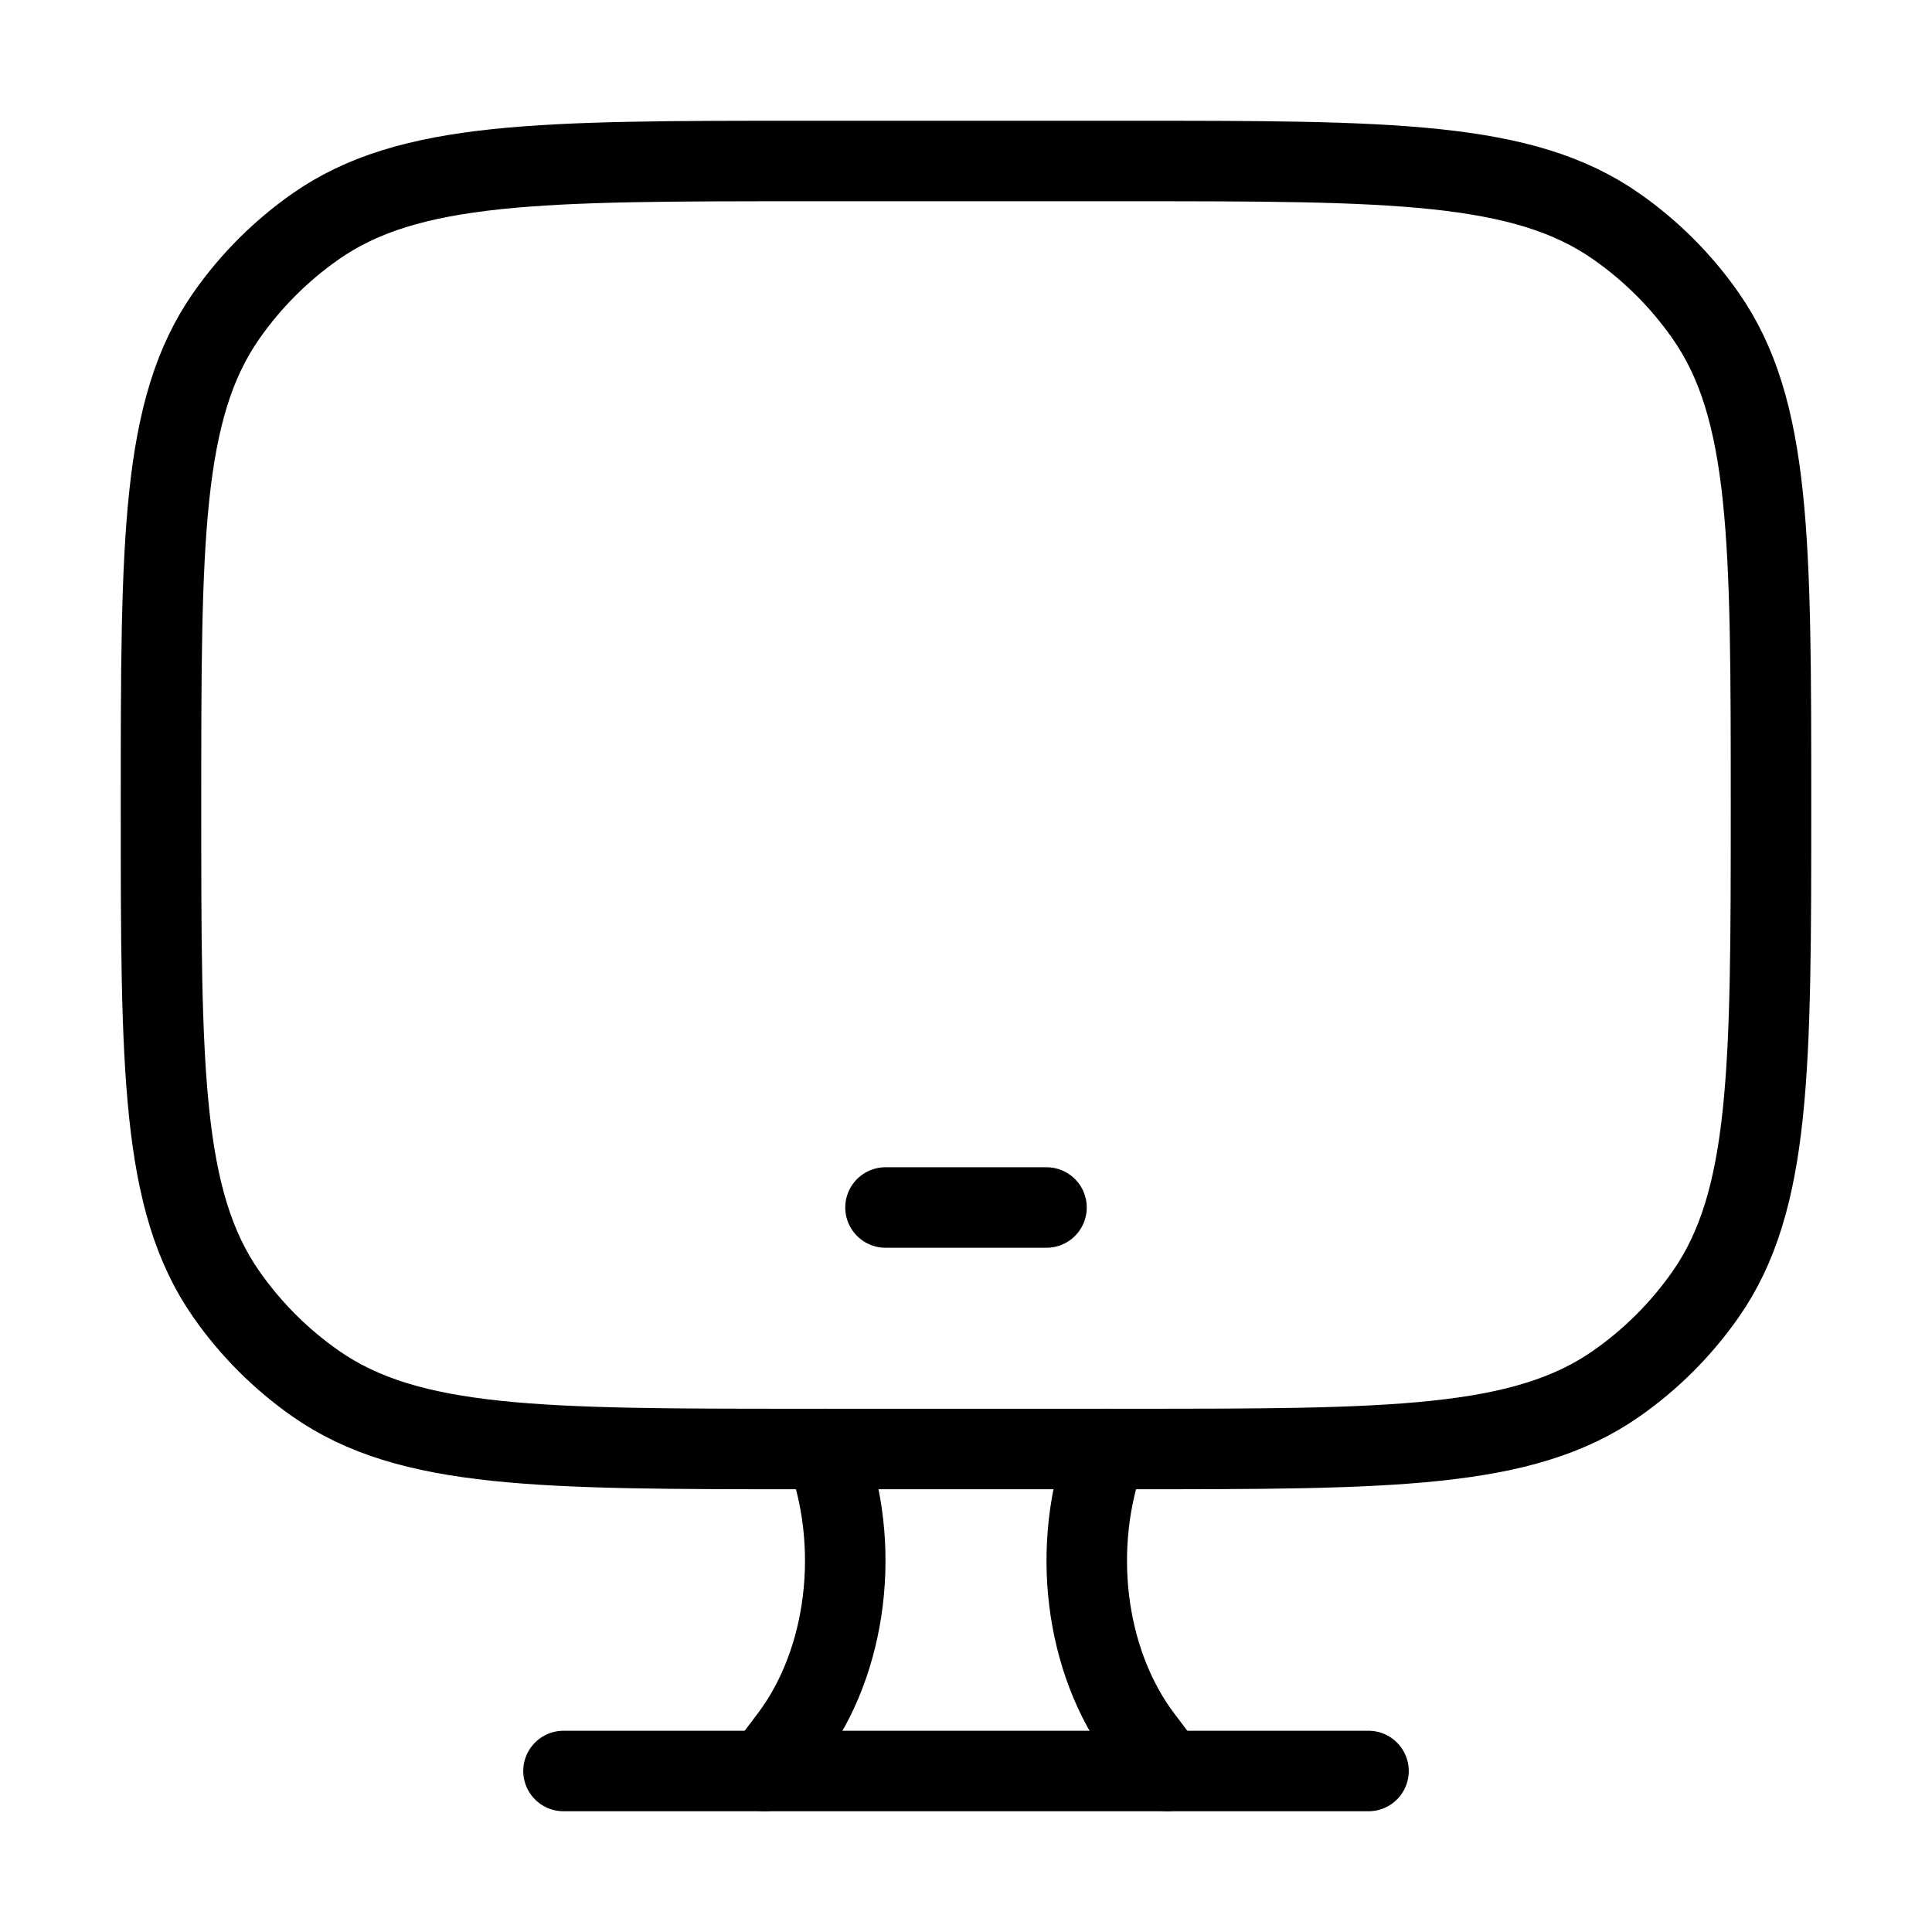 <svg xmlns="http://www.w3.org/2000/svg" viewBox="0 0 24 24" fill="none" stroke="currentColor" stroke-linecap="round" stroke-linejoin="round">
  <path d="M14 2H10C6.721 2 5.081 2 3.919 2.814C3.489 3.115 3.115 3.489 2.814 3.919C2 5.081 2 6.721 2 10C2 13.279 2 14.919 2.814 16.081C3.115 16.511 3.489 16.885 3.919 17.186C5.081 18 6.721 18 10 18H14C17.279 18 18.919 18 20.081 17.186C20.511 16.885 20.885 16.511 21.186 16.081C22 14.919 22 13.279 22 10C22 6.721 22 5.081 21.186 3.919C20.885 3.489 20.511 3.115 20.081 2.814C18.919 2 17.279 2 14 2Z" stroke="currentColor" key="k0" />
  <path d="M11 15H13" stroke="currentColor" key="k1" />
  <path d="M14.5 22L14.184 21.581C13.473 20.637 13.297 19.194 13.747 18M9.5 22L9.816 21.581C10.527 20.637 10.703 19.194 10.253 18" stroke="currentColor" key="k2" />
  <path d="M7 22H17" stroke="currentColor" key="k3" />
</svg>